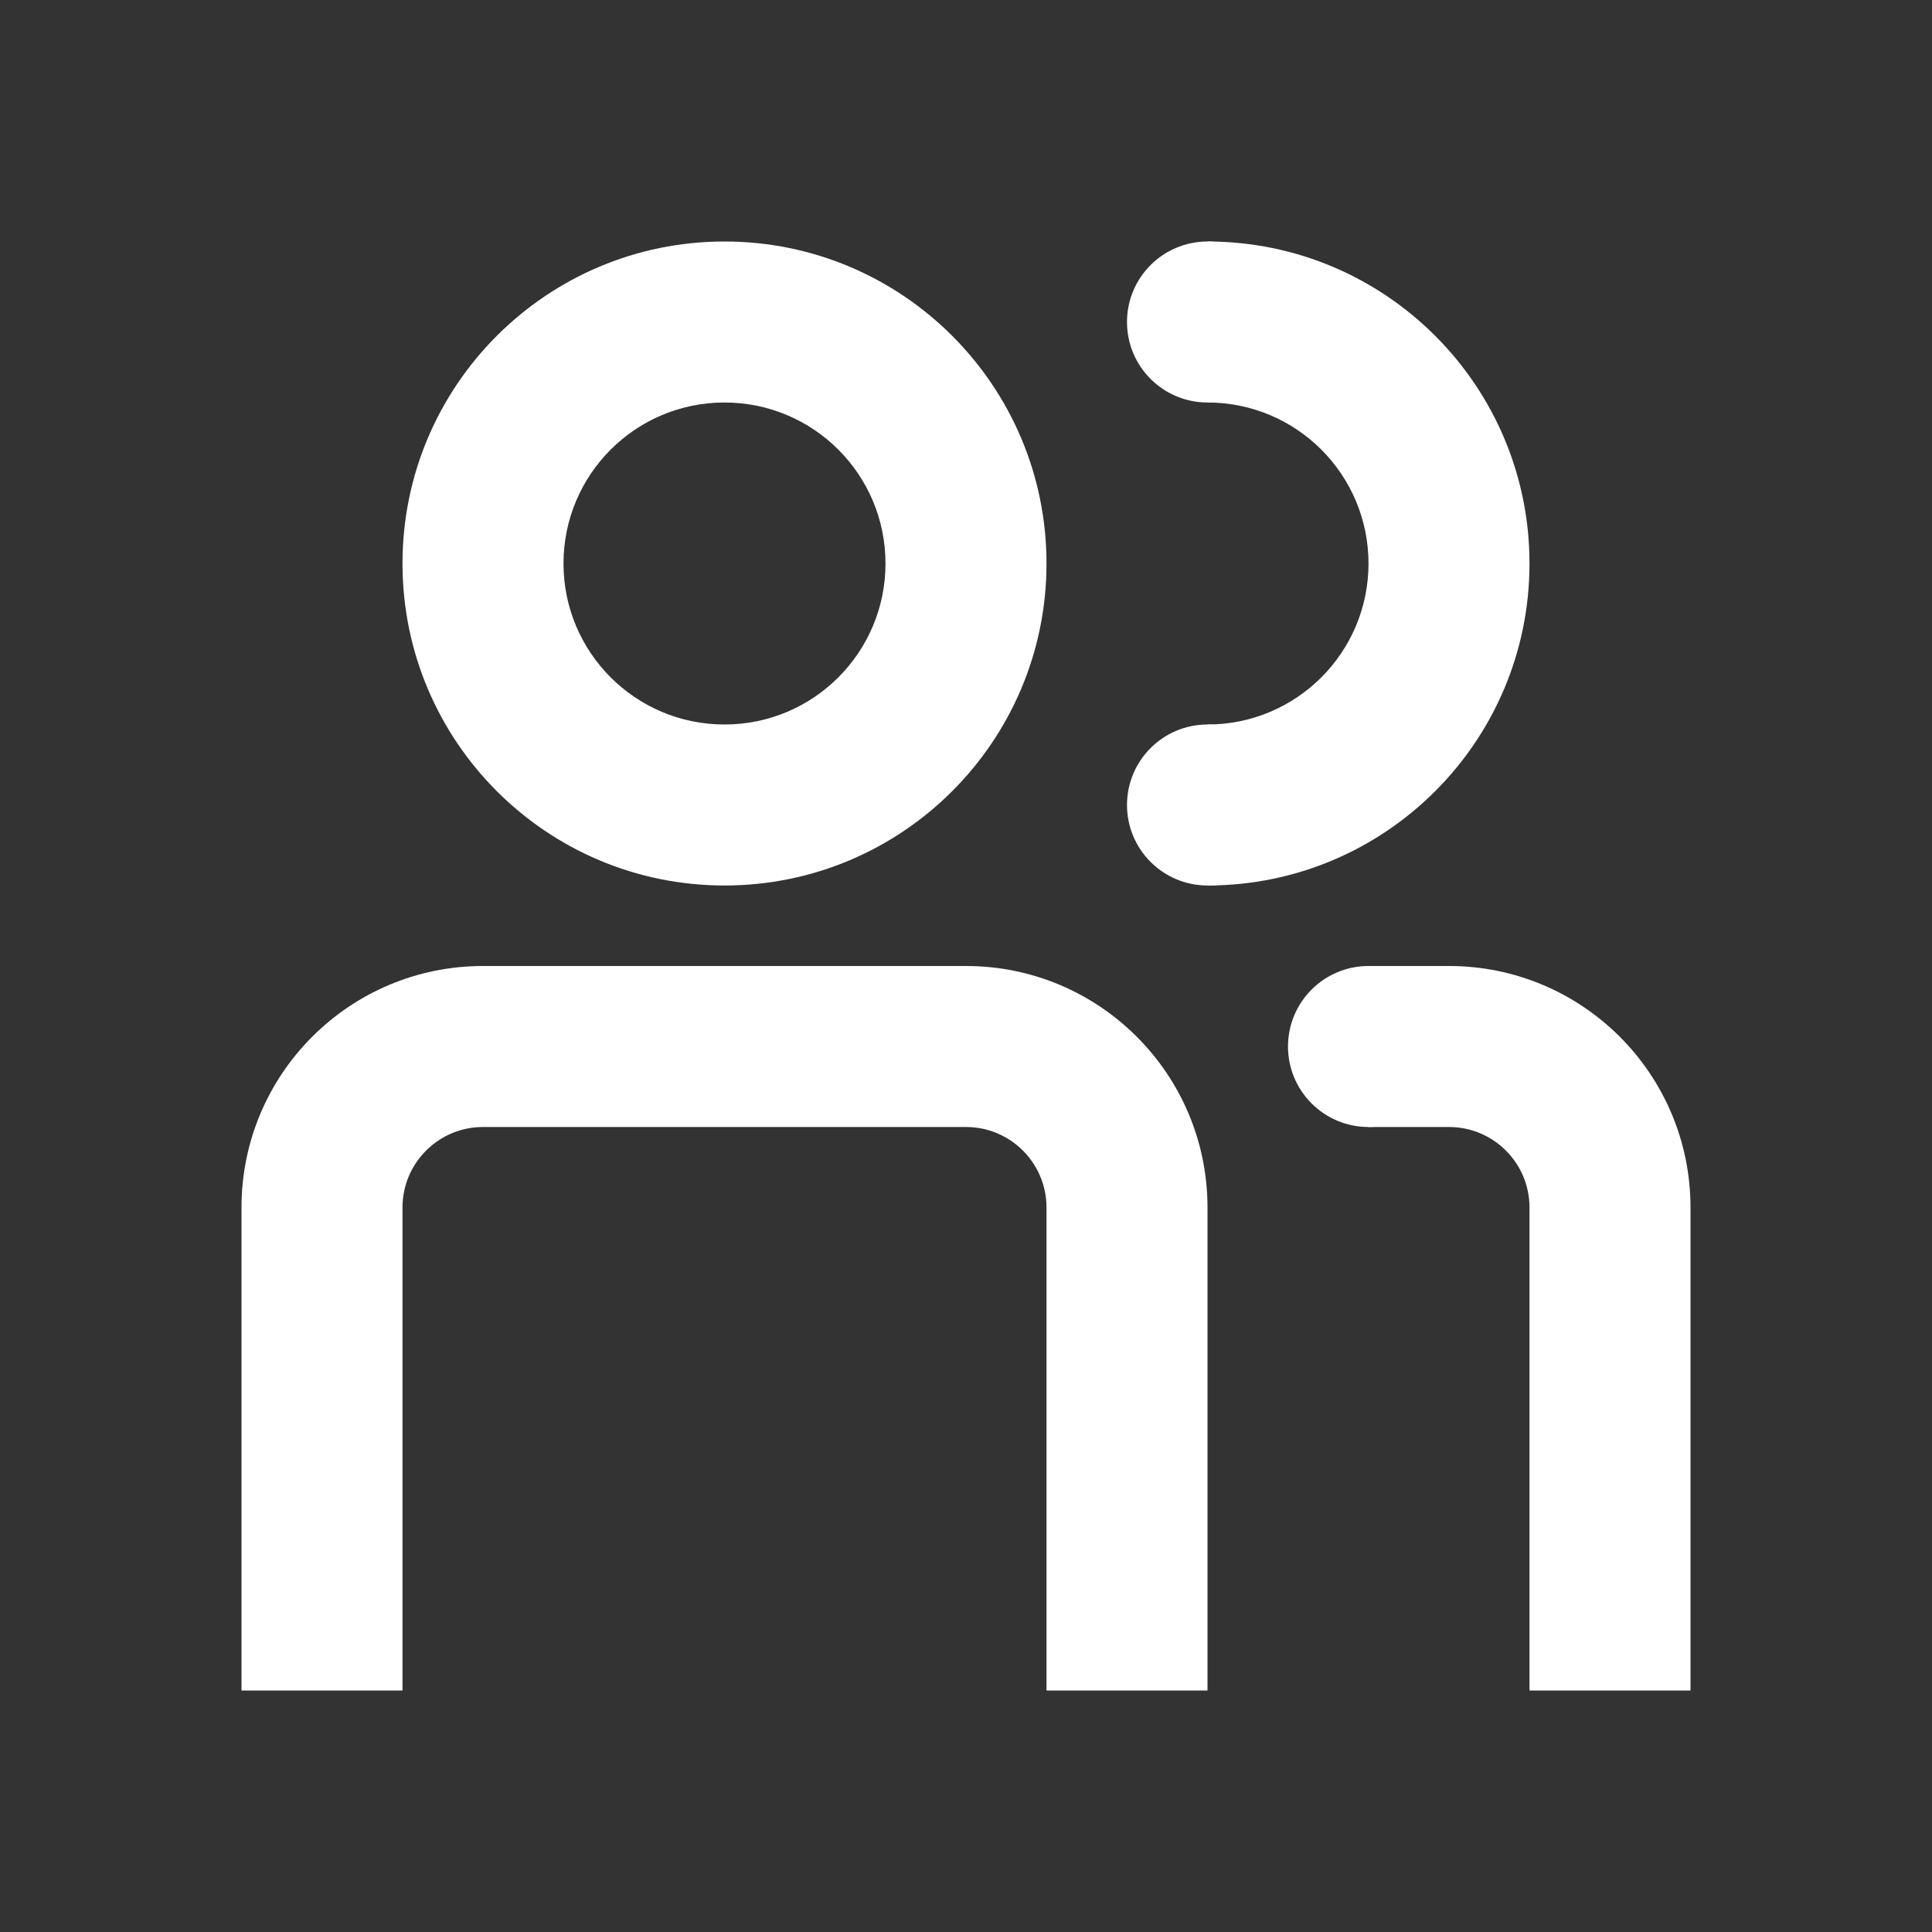 <svg width="24" height="24" viewBox="0 0 24 24" fill="none" xmlns="http://www.w3.org/2000/svg">
<rect x="0" y="0" width="24" height="24" fill="#333333" stroke="none"/>
<path fill-rule="evenodd" clip-rule="evenodd" d="M9 11C11.209 11 13 9.209 13 7C13 4.791 11.209 3 9 3C6.791 3 5 4.791 5 7C5 9.209 6.791 11 9 11ZM9 9C10.105 9 11 8.105 11 7C11 5.895 10.105 5 9 5C7.895 5 7 5.895 7 7C7 8.105 7.895 9 9 9Z" fill="white"/>
<path d="M12 14C12.552 14 13 14.448 13 15V21H15V15C15 13.343 13.657 12 12 12H6C4.343 12 3 13.343 3 15V21H5V15C5 14.448 5.448 14 6 14H12Z" fill="white"/>
<path fill-rule="evenodd" clip-rule="evenodd" d="M15 11C17.209 11 19 9.209 19 7C19 4.791 17.209 3 15 3V5C16.105 5 17 5.895 17 7C17 8.105 16.105 9 15 9V11ZM18 14C18.552 14 19 14.448 19 15V21H21V15C21 13.343 19.657 12 18 12H17V14H18Z" fill="white"/>
<circle cx="15" cy="4" r="1" fill="white"/>
<circle cx="15" cy="10" r="1" fill="white"/>
<circle cx="17" cy="13" r="1" fill="white"/>
</svg>
